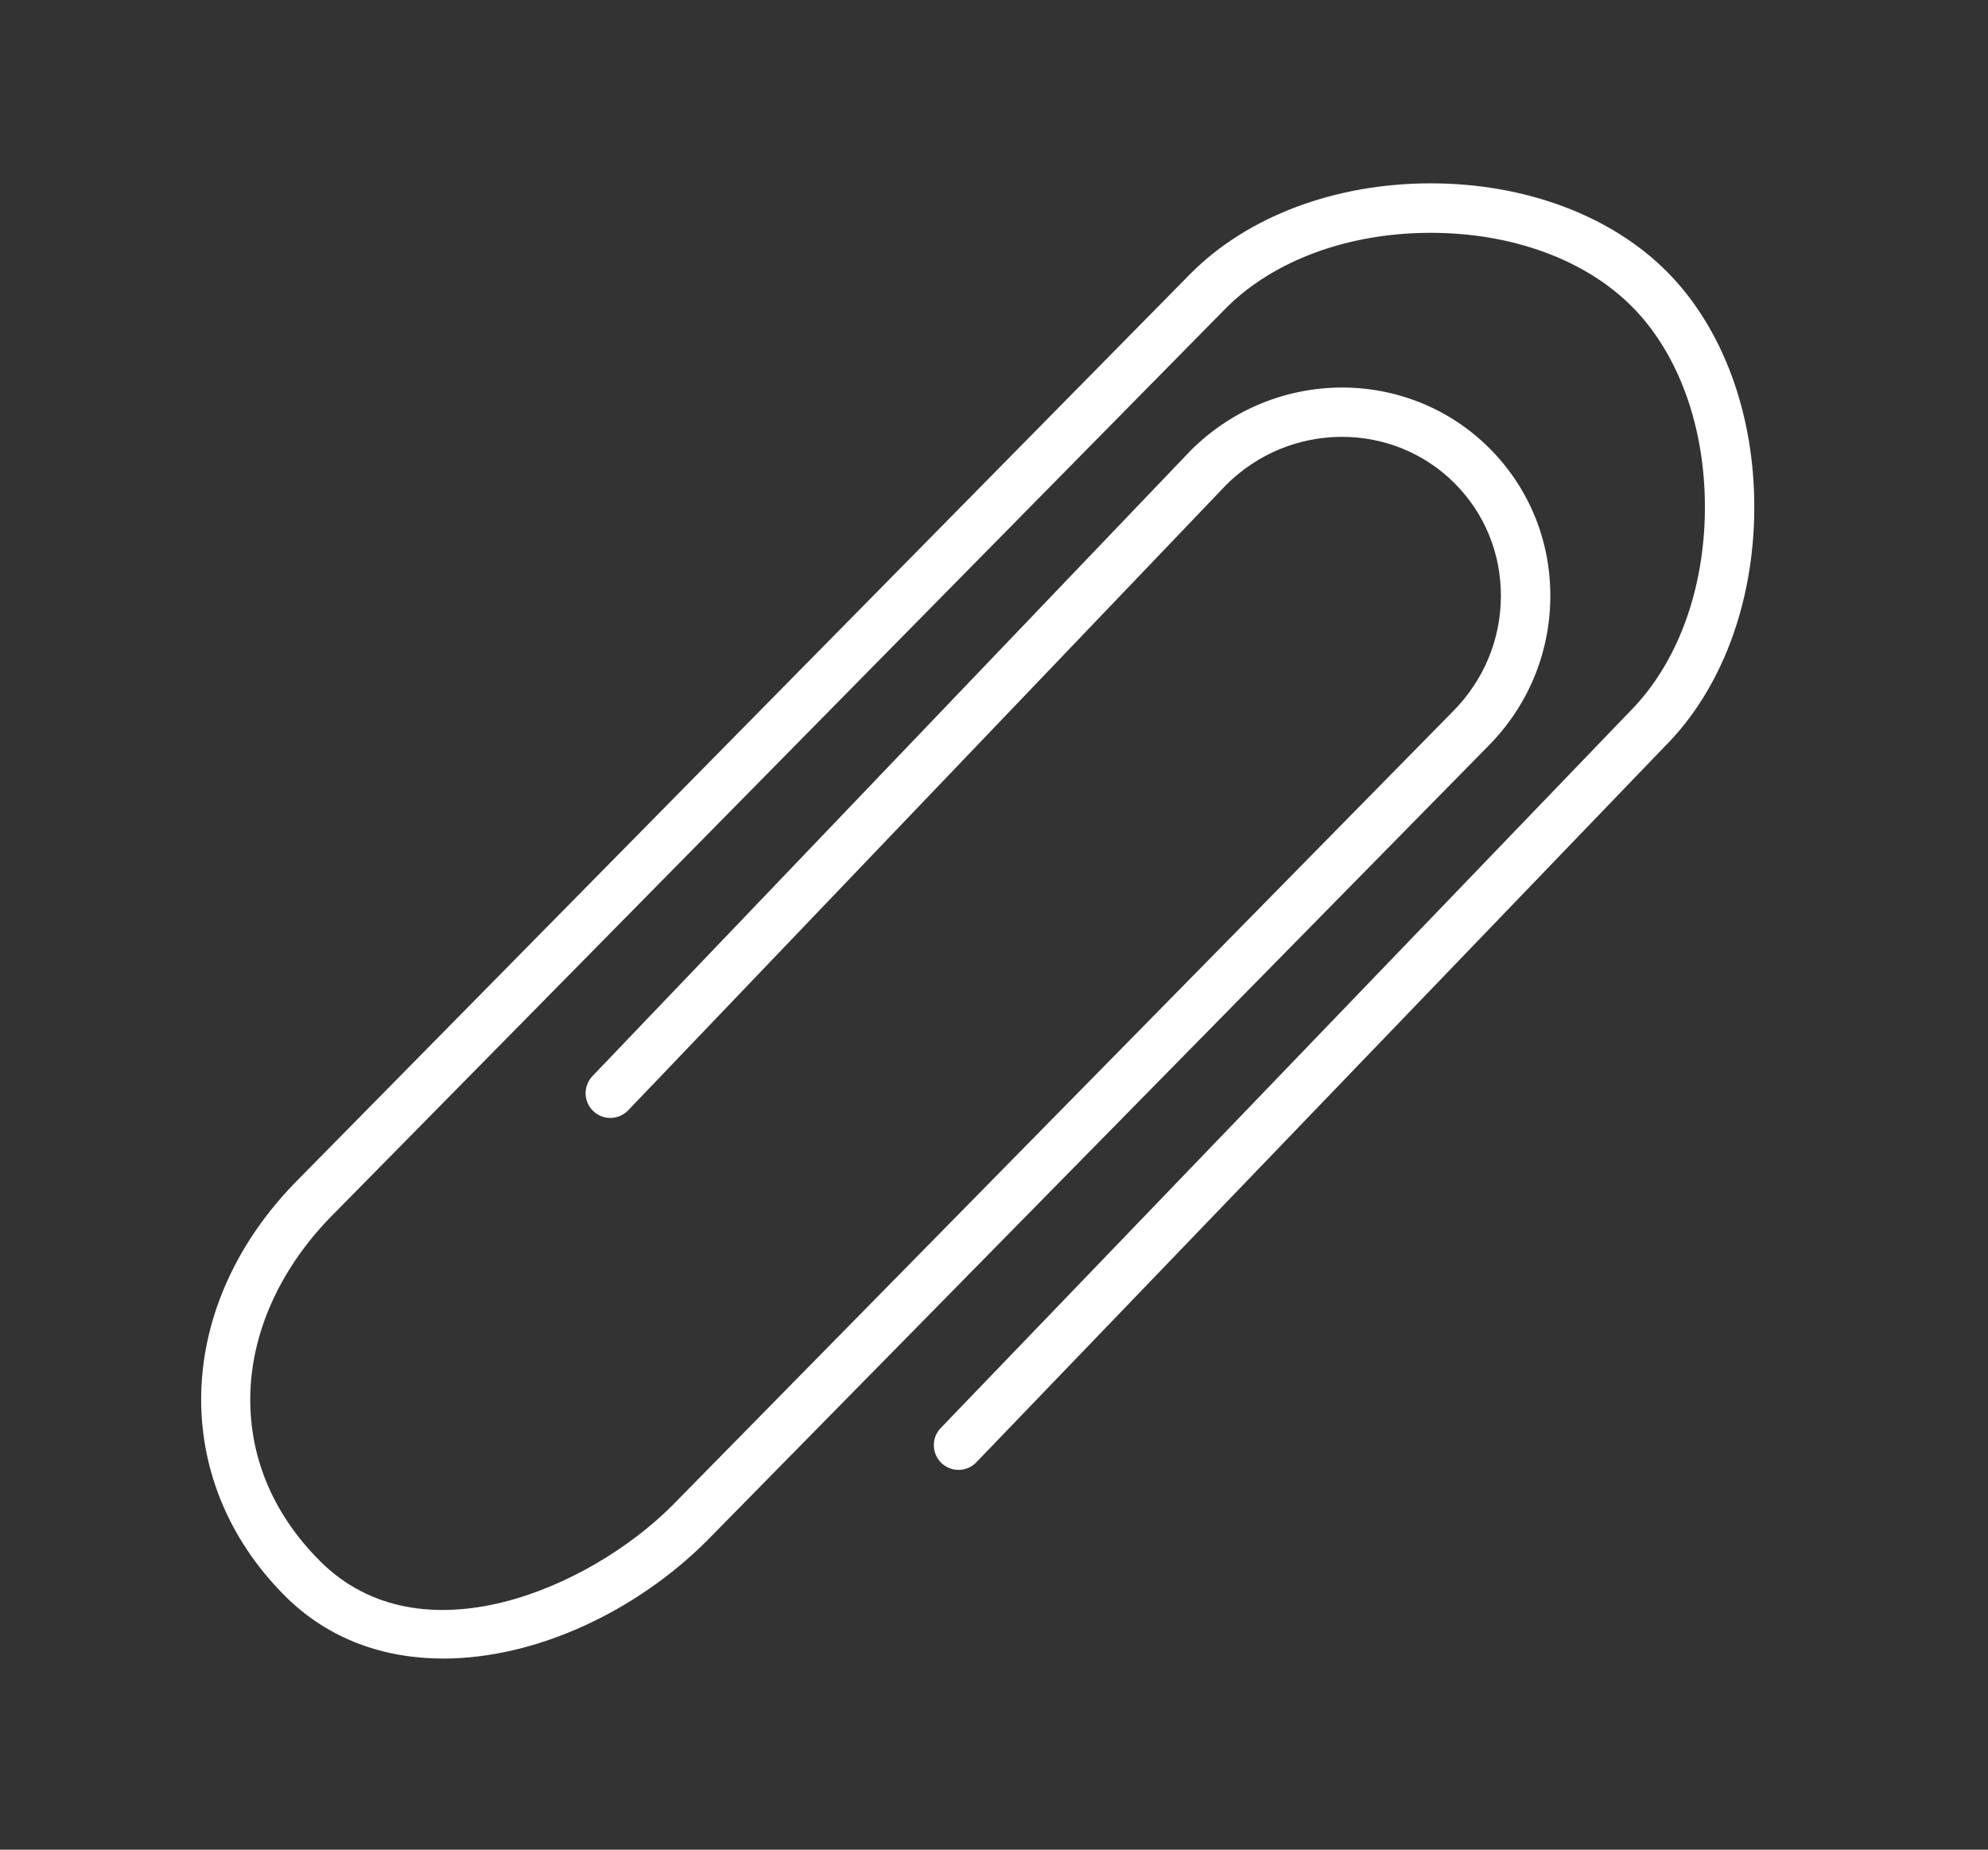 <!-- Generated by IcoMoon.io -->
<svg version="1.1" xmlns="http://www.w3.org/2000/svg" width="43" height="40" viewBox="0 0 43 40">
<rect x="0" y="0" width="43" height="40" fill="#333333" stroke="none"/>
<title>el-paperclip</title>
<path fill="#fff" d="M9.587 35.867c2.015 0 4.183-1.026 5.707-2.551l16.883-17.169c0.866-0.866 1.348-2.014 1.356-3.231 0.009-1.22-0.459-2.364-1.316-3.222-1.768-1.767-4.661-1.751-6.462 0.048l-12.941 13.53c-0.203 0.213-0.196 0.552 0.018 0.756 0.213 0.204 0.55 0.196 0.756-0.017l12.932-13.522c1.373-1.374 3.591-1.391 4.941-0.040 0.653 0.653 1.010 1.526 1.003 2.458-0.006 0.935-0.377 1.816-1.046 2.486l-16.883 17.17c-1.776 1.775-5.426 3.385-7.615 1.194-1.037-1.037-1.557-2.309-1.503-3.679 0.053-1.36 0.693-2.72 1.807-3.833l19.296-19.584c1.026-1.026 2.629-1.62 4.396-1.626 0.011 0 0.021 0 0.032 0 1.752 0 3.333 0.577 4.342 1.586 1.016 1.015 1.594 2.609 1.587 4.374-0.007 1.767-0.601 3.369-1.634 4.402l-14.895 15.485c-0.205 0.213-0.198 0.551 0.015 0.756 0.212 0.204 0.551 0.198 0.755-0.015l14.888-15.478c1.225-1.224 1.932-3.1 1.939-5.146 0.009-2.047-0.684-3.919-1.899-5.134-1.208-1.208-3.064-1.9-5.098-1.9-0.012 0-0.024 0-0.036 0-2.047 0.008-3.923 0.715-5.15 1.942l-19.297 19.585c-2.701 2.701-2.827 6.495-0.301 9.021 0.947 0.946 2.154 1.354 3.423 1.354z"></path>
</svg>
